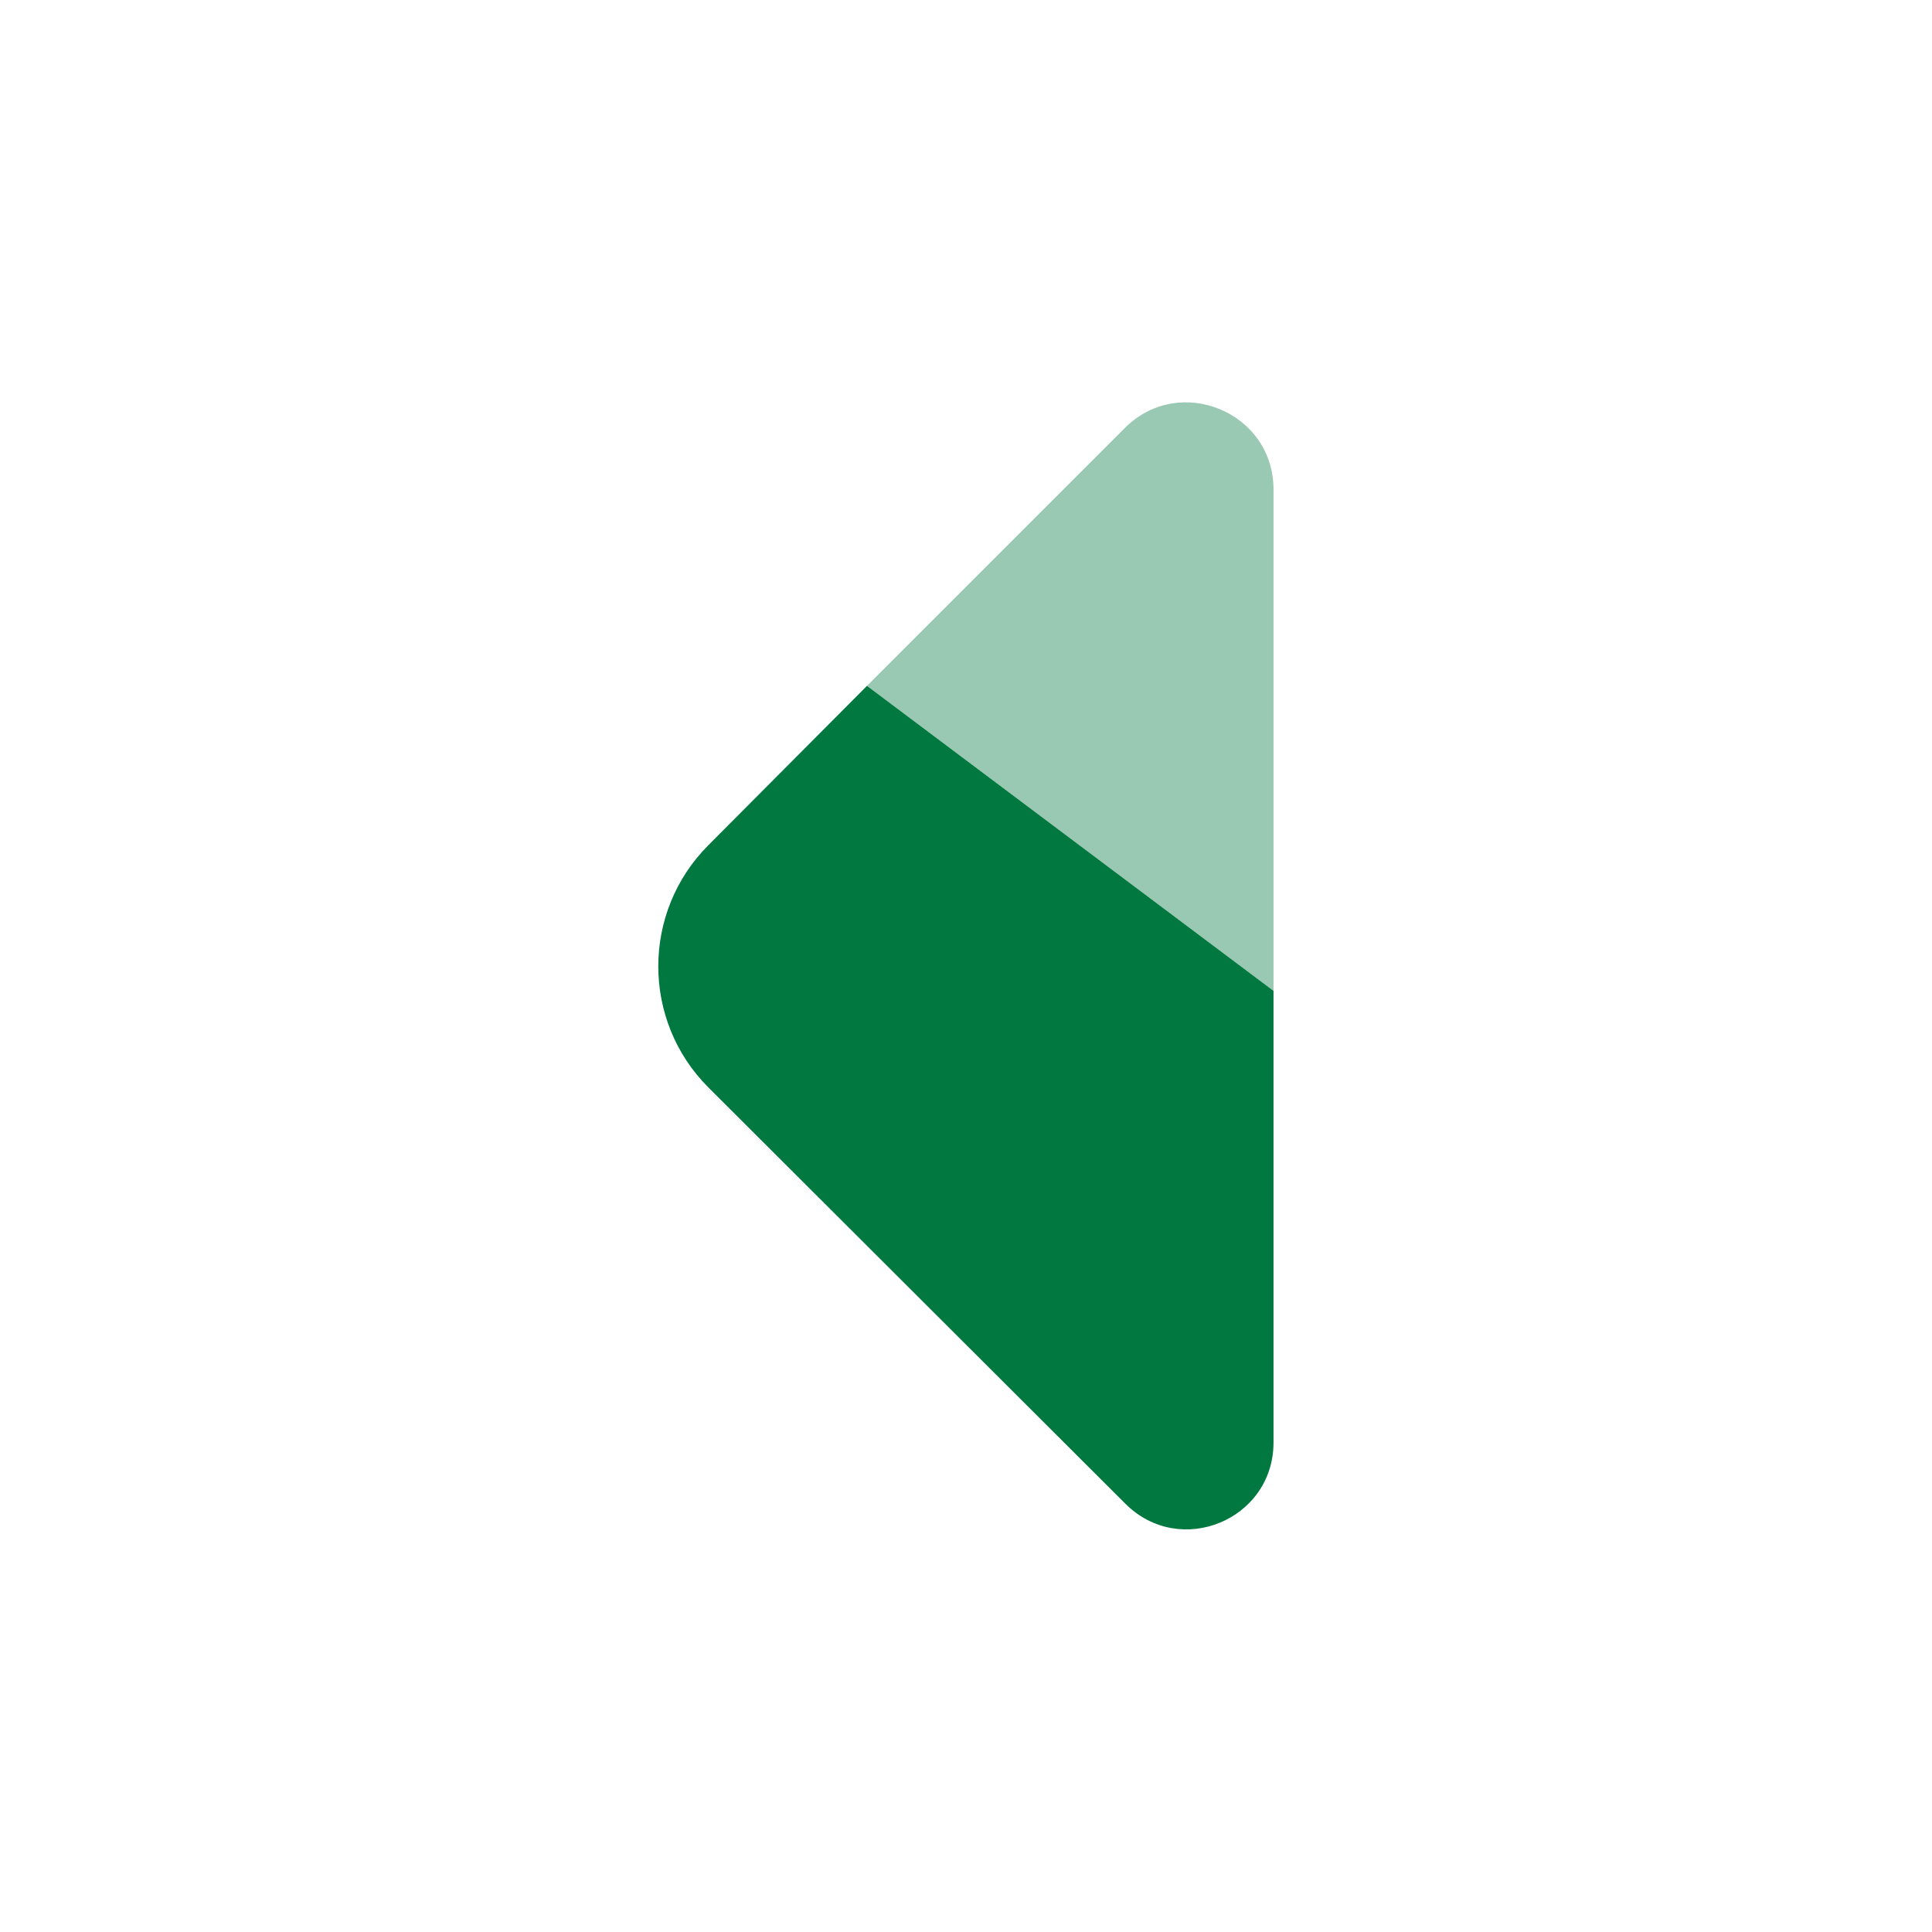 <svg width="24" height="24" viewBox="0 0 24 24" fill="none" xmlns="http://www.w3.org/2000/svg">
<path d="M10.77 8.52L15.82 12.309V17.919C15.82 18.88 14.66 19.36 13.98 18.68L8.8 13.509C7.97 12.68 7.97 11.329 8.8 10.499L10.77 8.52Z" fill="#00783F"/>
<path opacity="0.4" d="M15.82 6.08V12.31L10.77 8.52L13.98 5.31C14.66 4.64 15.82 5.12 15.82 6.08Z" fill="#00783F"/>
</svg>
